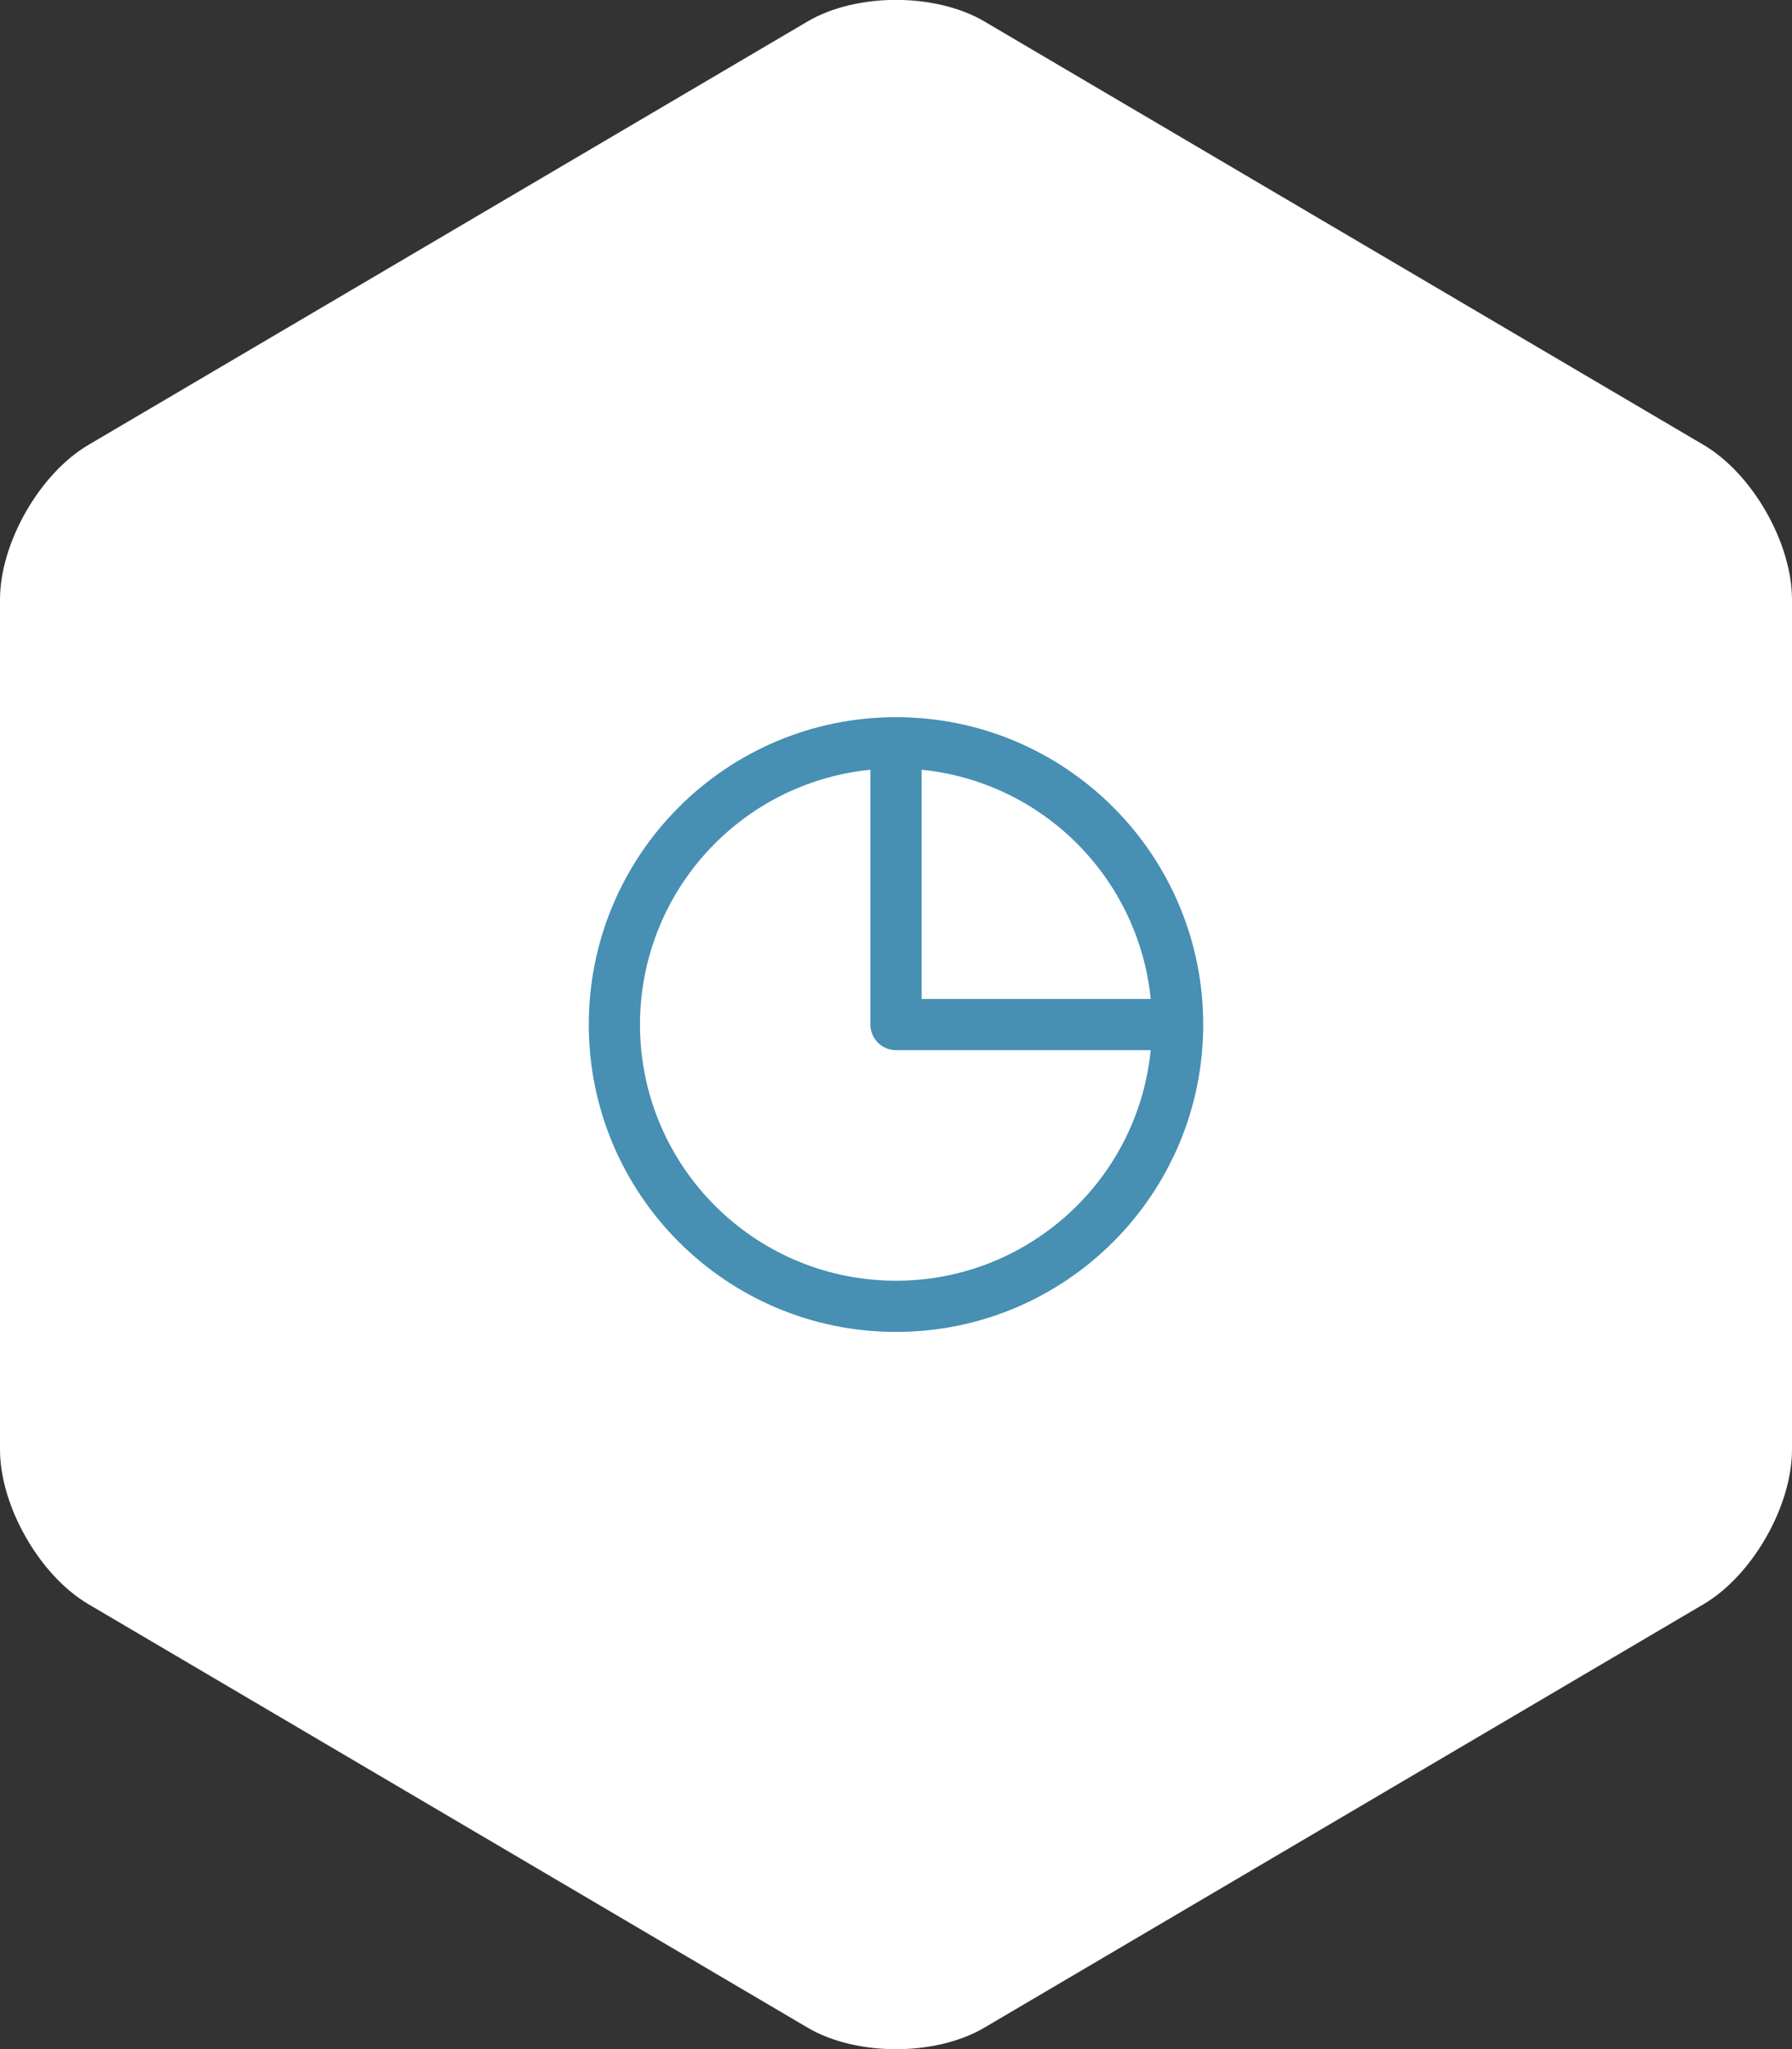 <?xml version="1.0" encoding="UTF-8"?>
<svg width="70px" height="80px" viewBox="0 0 70 80" version="1.1" xmlns="http://www.w3.org/2000/svg" xmlns:xlink="http://www.w3.org/1999/xlink">
    <rect x="0" y="0" width="70" height="80" fill="#333333" stroke="none"/>
    <!-- Generator: Sketch 44 (41411) - http://www.bohemiancoding.com/sketch -->
    <title>icon_adv04</title>
    <desc>Created with Sketch.</desc>
    <defs></defs>
    <g id="template" stroke="none" stroke-width="1" fill="none" fill-rule="evenodd">
        <g id="page" transform="translate(-1005, -3946)">
            <g id="advantages" transform="translate(0, 3378)">
                <g id="17" transform="translate(1005, 568)">
                    <g id="Group-18">
                        <path d="M0,23.409 C0,21.196 1.549,18.491 3.452,17.371 L31.548,0.837 C33.455,-0.285 36.549,-0.283 38.452,0.837 L66.548,17.371 C68.455,18.493 70,21.199 70,23.409 L70,56.591 C70,58.804 68.451,61.509 66.548,62.629 L38.452,79.163 C36.545,80.285 33.451,80.283 31.548,79.163 L3.452,62.629 C1.545,61.507 0,58.801 0,56.591 L0,23.409 Z" id="area" fill="#FFFFFF"></path>
                        <path d="M35,52 C28.373,52 23,46.627 23,40 C23,33.373 28.373,28 35,28 C41.627,28 47,33.373 47,40 C47,46.627 41.627,52 35,52 L35,52 Z M25,40 C24.999,45.329 29.177,49.722 34.499,49.989 C39.821,50.255 44.418,46.302 44.95,41 L35,41 C34.448,41 34,40.552 34,40 L34,40 L34,30.051 C28.89,30.565 25,34.865 25,40 L25,40 Z M36,30.051 L36,39 L44.95,39 C44.471,34.27 40.73,30.529 36,30.051 L36,30.051 Z" id="graph3" fill="#478FB3"></path>
                    </g>
                </g>
            </g>
        </g>
    </g>
</svg>